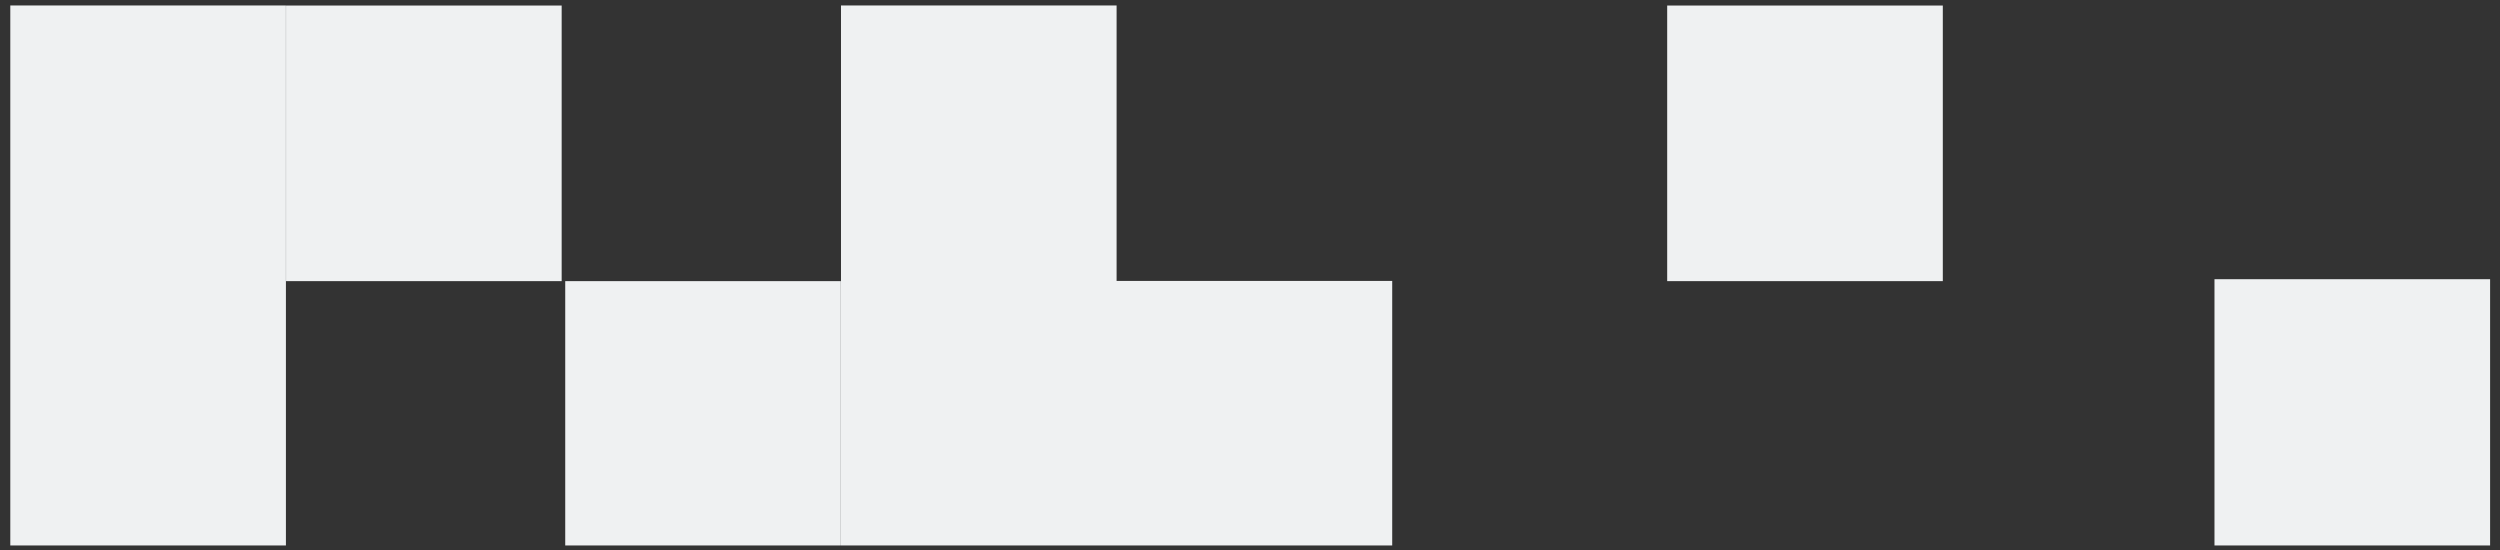 <svg width="218" height="48" fill="none" xmlns="http://www.w3.org/2000/svg"><rect width="100%" height="100%" fill="#333333" stroke="none"/><path fill-rule="evenodd" clip-rule="evenodd" d="M.898.479h24.034v47.083H.898V.479zm216.239 47.083V24.348h-24.034v23.214h24.034zm-95.736 0V24.5H97.367V.479H73.335v47.083H121.4zm-48.079 0V24.513H49.288v23.049h24.034zM48.977 24.513H24.943V.48h24.034v24.034zm96.402 0h24.034V.48h-24.034v24.034z" fill="#EFF1F2"/></svg>